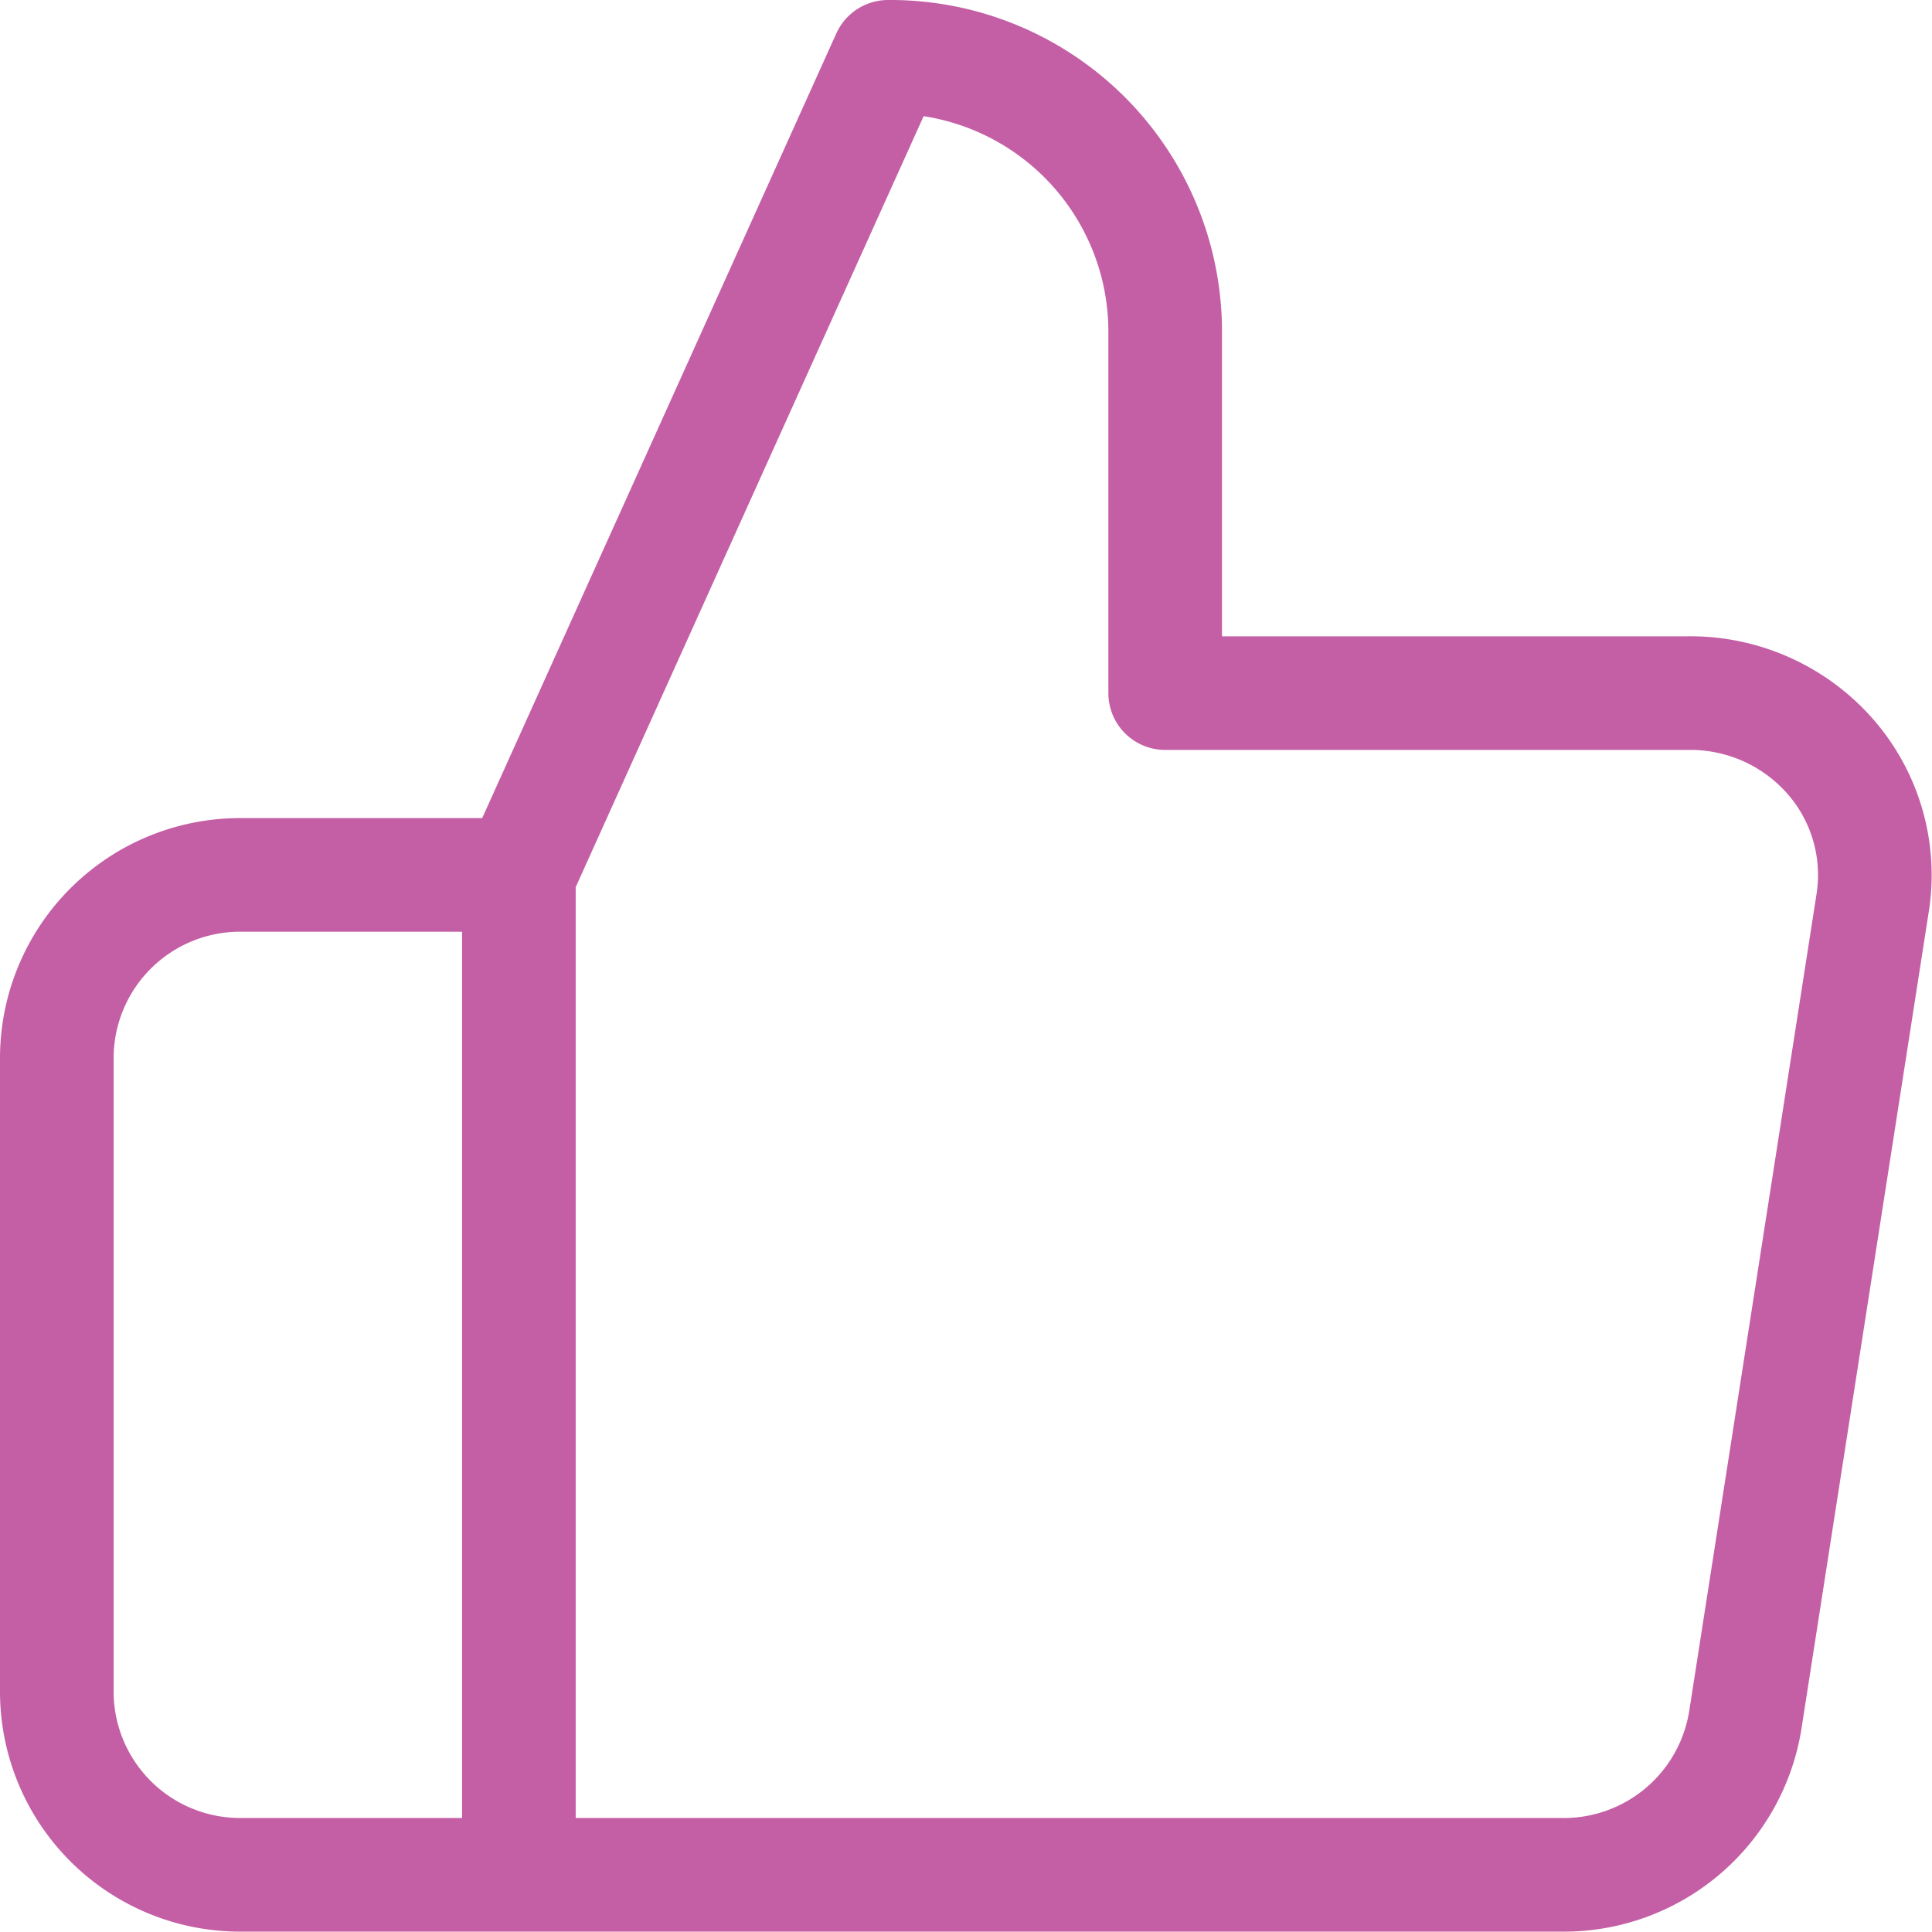 <svg xmlns="http://www.w3.org/2000/svg" width="25.505" height="25.5" viewBox="0 0 25.505 25.5">
  <g id="likes-C45FA5" transform="translate(0.75 0.75)">
    <path id="thumbs-up" d="M16.632,10.4V5.6A3.629,3.629,0,0,0,12.974,2L8.1,12.8V26H21.851a2.427,2.427,0,0,0,2.439-2.04l1.683-10.8a2.374,2.374,0,0,0-.571-1.935,2.456,2.456,0,0,0-1.868-.825ZM8.1,26H4.439A2.42,2.42,0,0,1,2,23.6V15.2a2.42,2.42,0,0,1,2.439-2.4H8.1" transform="translate(-2 -2)" fill="none" stroke="#c45fa5" stroke-linecap="round" stroke-linejoin="round" stroke-width="1.5"/>
  </g>
</svg>
